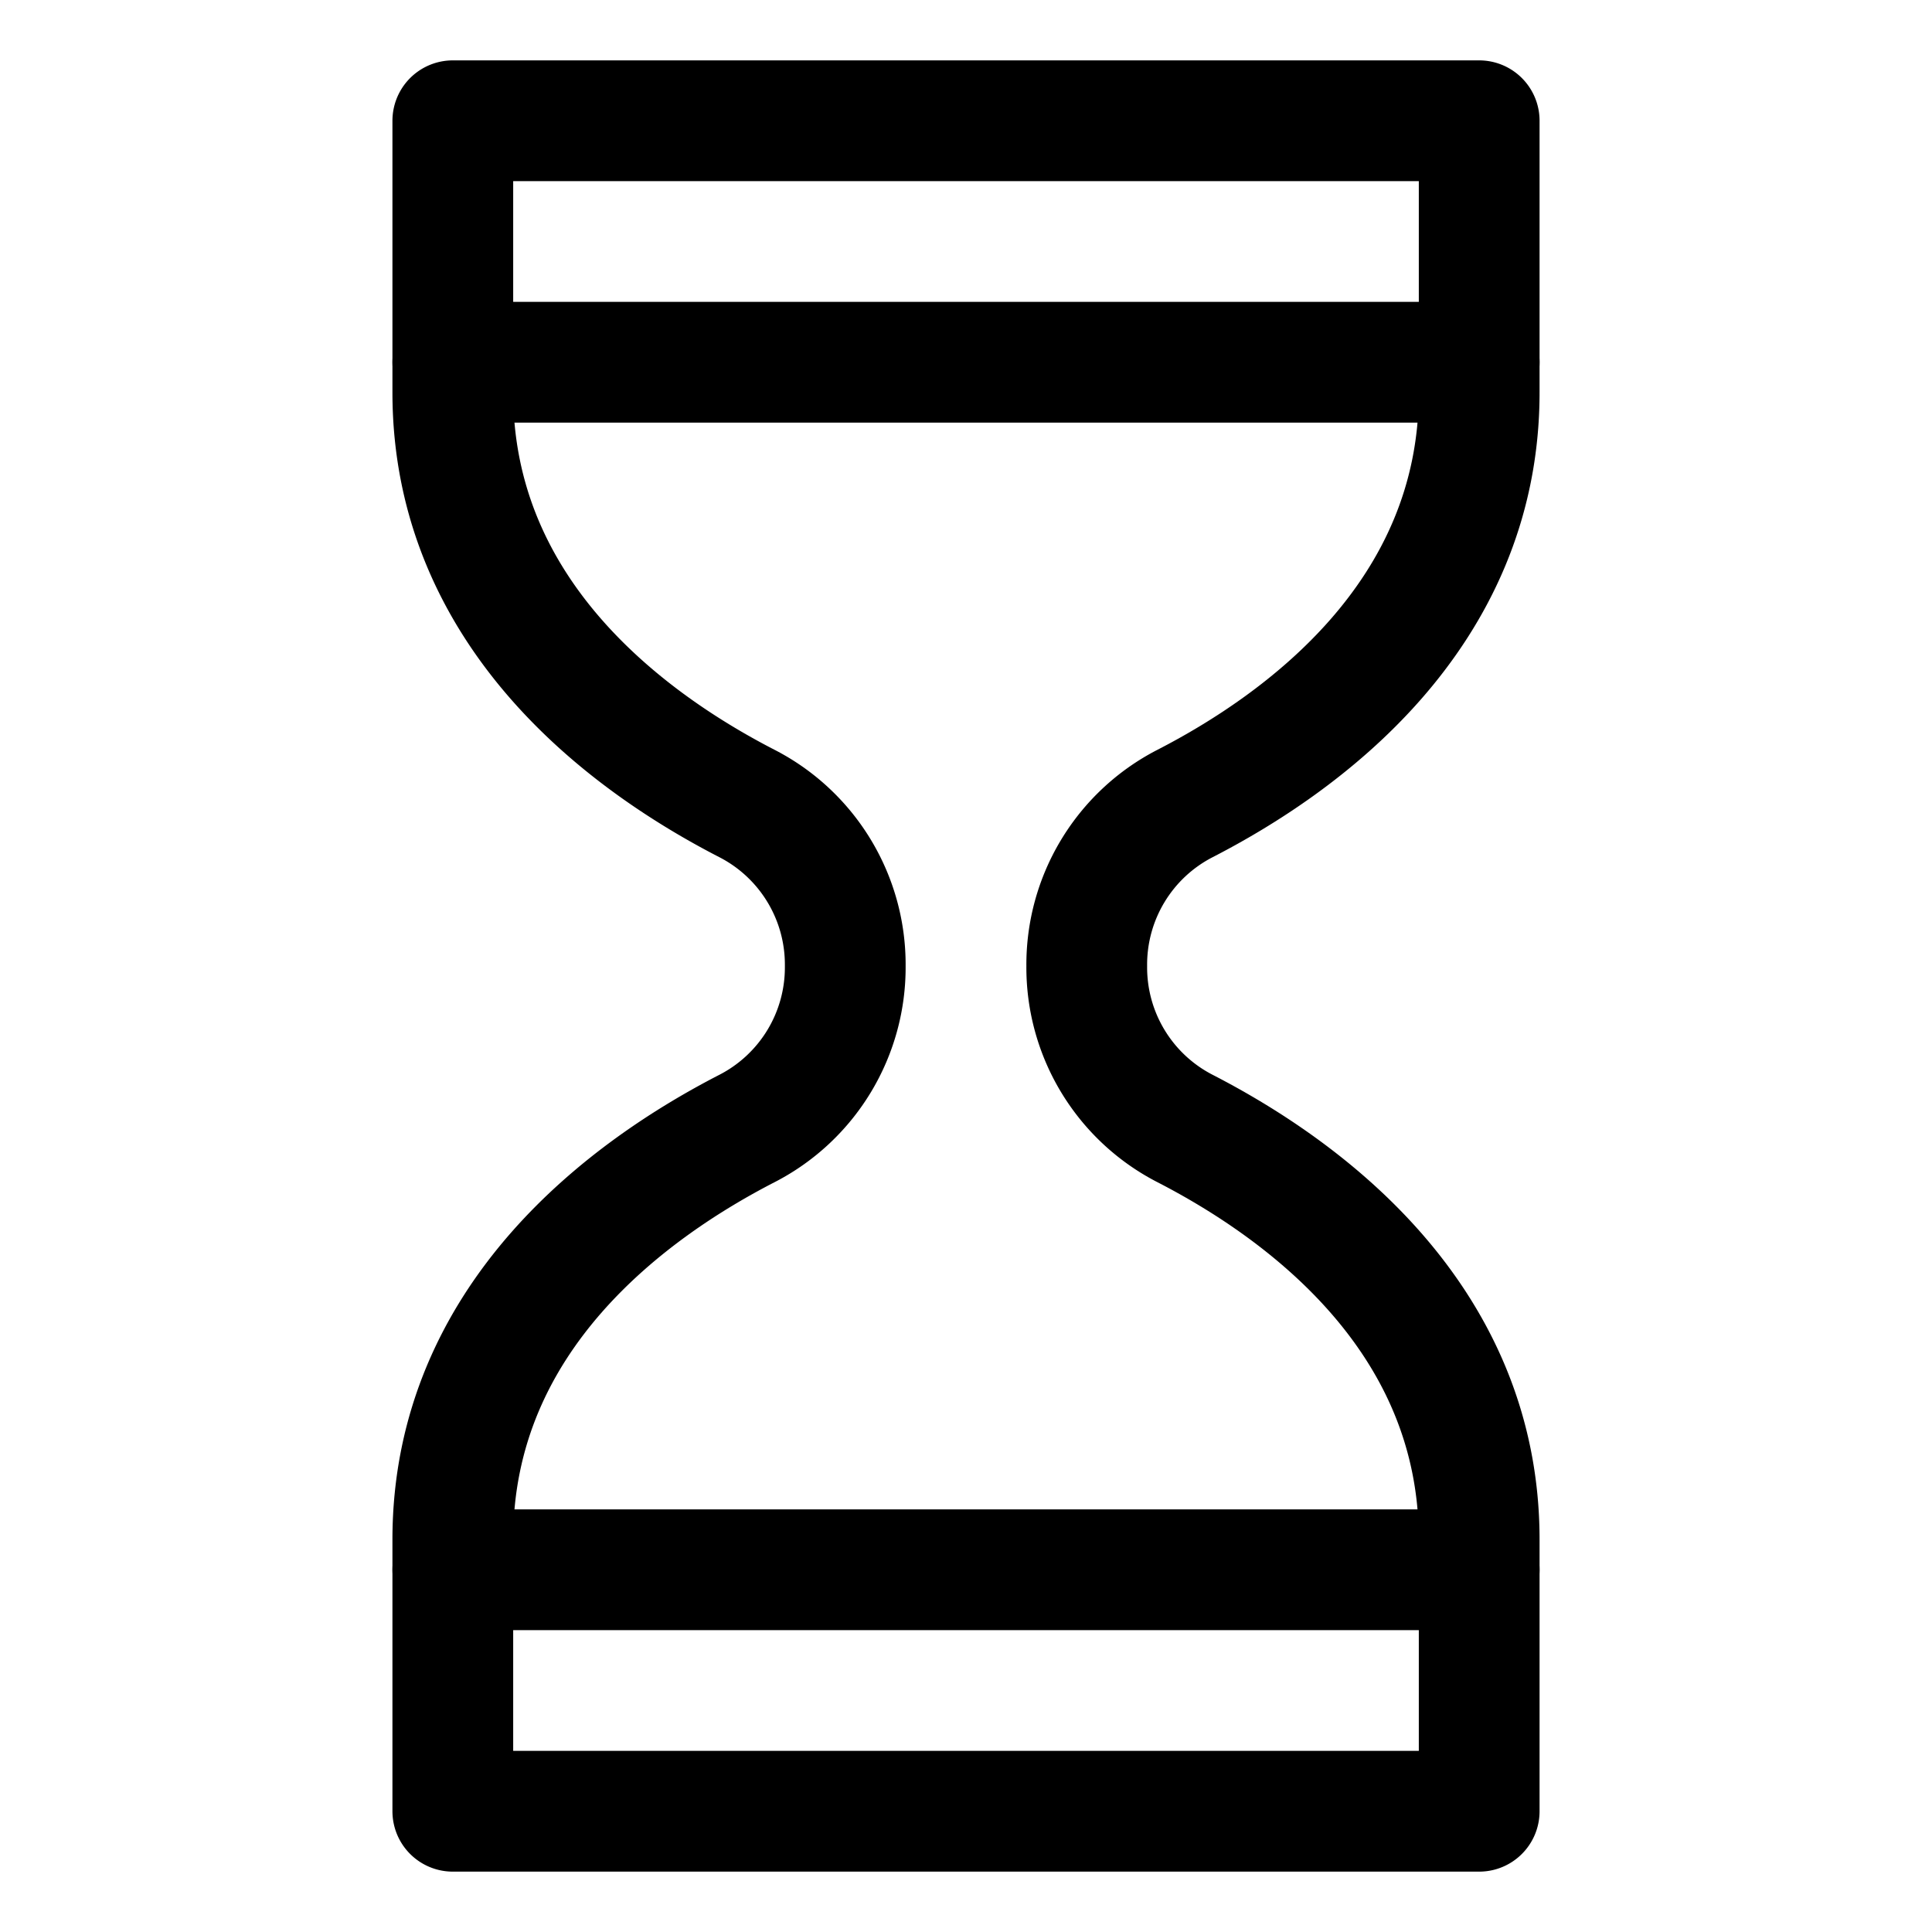 <svg xmlns="http://www.w3.org/2000/svg" width="64" height="64" viewBox="0 0 64 64">
  <title>hourglass</title>
  <path d="M49,51v9H15V51c0-7.41,5.9-11.64,9.75-13.62A6,6,0,0,0,28,32h0a6,6,0,0,0-3.25-5.38C20.9,24.64,15,20.41,15,13V4H49v9c0,7.41-5.9,11.64-9.75,13.62A6,6,0,0,0,36,32h0a6,6,0,0,0,3.25,5.38C43.1,39.36,49,43.59,49,51Z" fill="none" stroke="#000" stroke-linecap="round" stroke-linejoin="round" stroke-width="4"/>
  <line x1="15" y1="52" x2="49" y2="52" fill="none" stroke="#000" stroke-linecap="round" stroke-linejoin="round" stroke-width="4"/>
  <line x1="15" y1="12" x2="49" y2="12" fill="none" stroke="#000" stroke-linecap="round" stroke-linejoin="round" stroke-width="4"/>
</svg>
